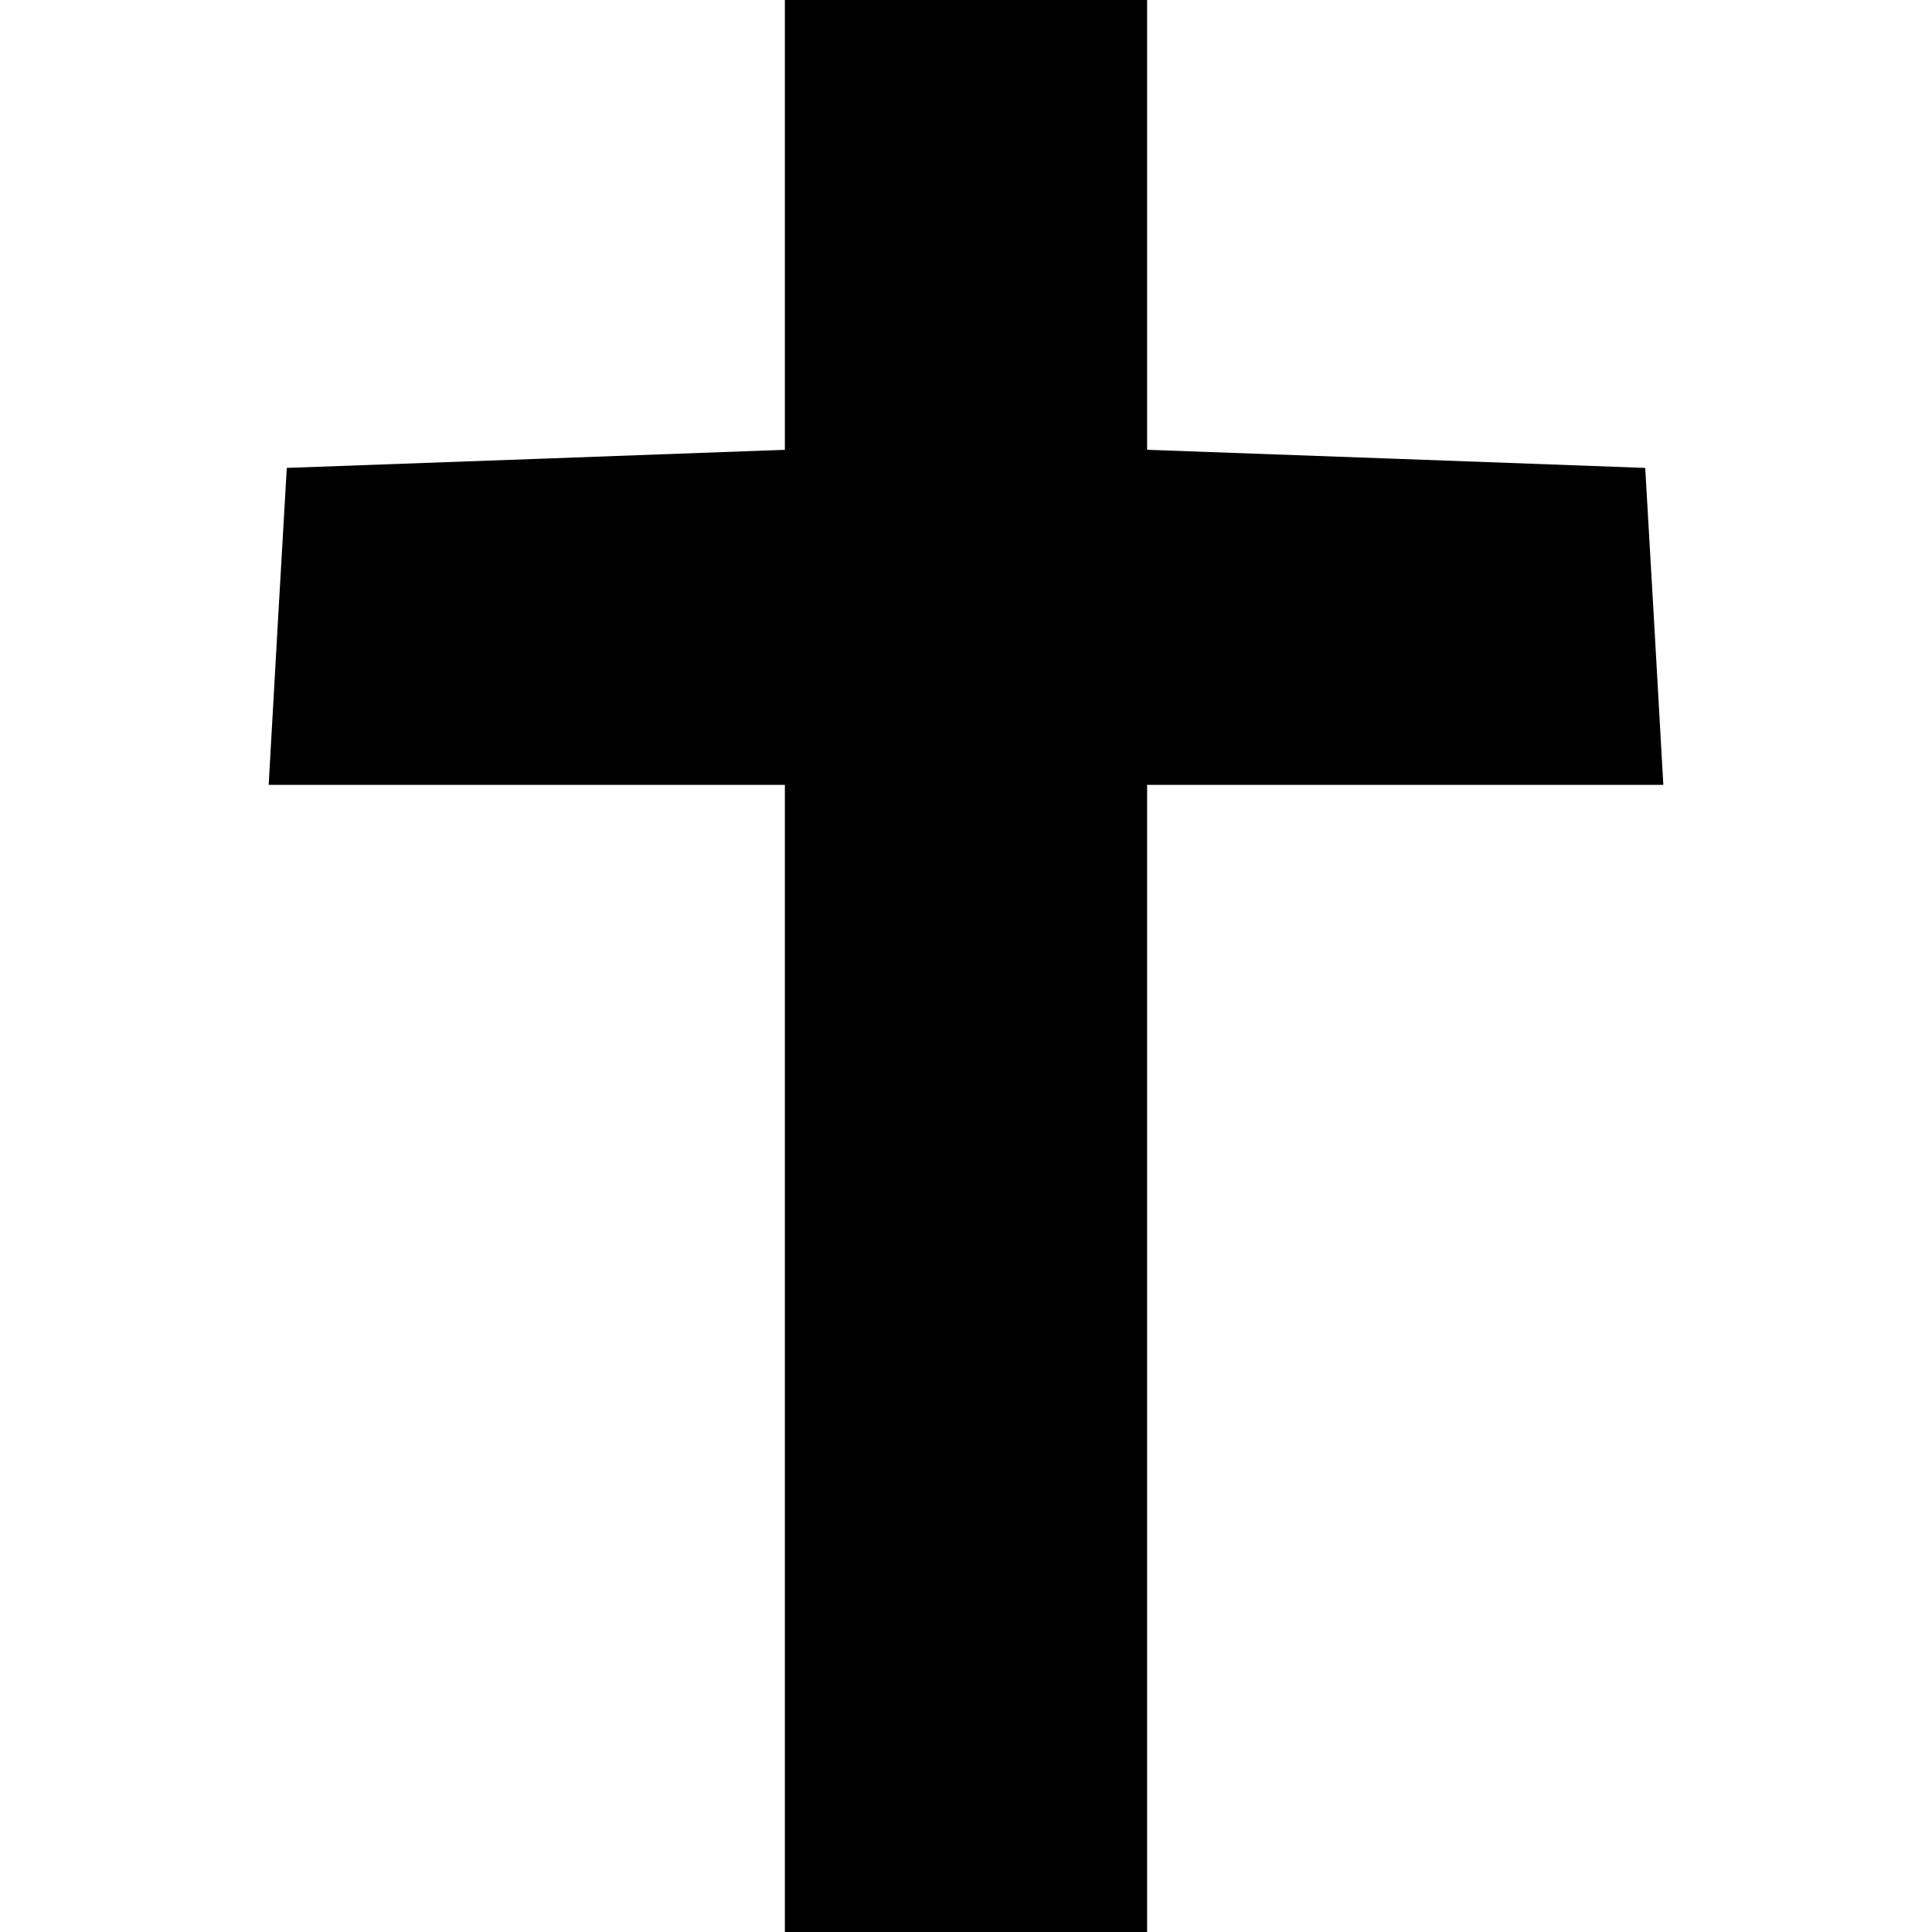 <?xml version="1.0" standalone="no"?>
<!DOCTYPE svg PUBLIC "-//W3C//DTD SVG 20010904//EN"
 "http://www.w3.org/TR/2001/REC-SVG-20010904/DTD/svg10.dtd">
<svg version="1.0" xmlns="http://www.w3.org/2000/svg"
 width="64pt" height="64pt" viewBox="0 0 64 64"
 preserveAspectRatio="xMidYMid meet">

<g transform="translate(0,64) scale(0.1,-0.1)"
fill="#000000" stroke="none">
<path d="M260 565 l0 -74 -82 -3 -83 -3 -3 -52 -3 -53 85 0 86 0 0 -190 0
-190 60 0 60 0 0 190 0 190 86 0 85 0 -3 53 -3 52 -82 3 -83 3 0 74 0 75 -60
0 -60 0 0 -75z"/>
</g>
</svg>
